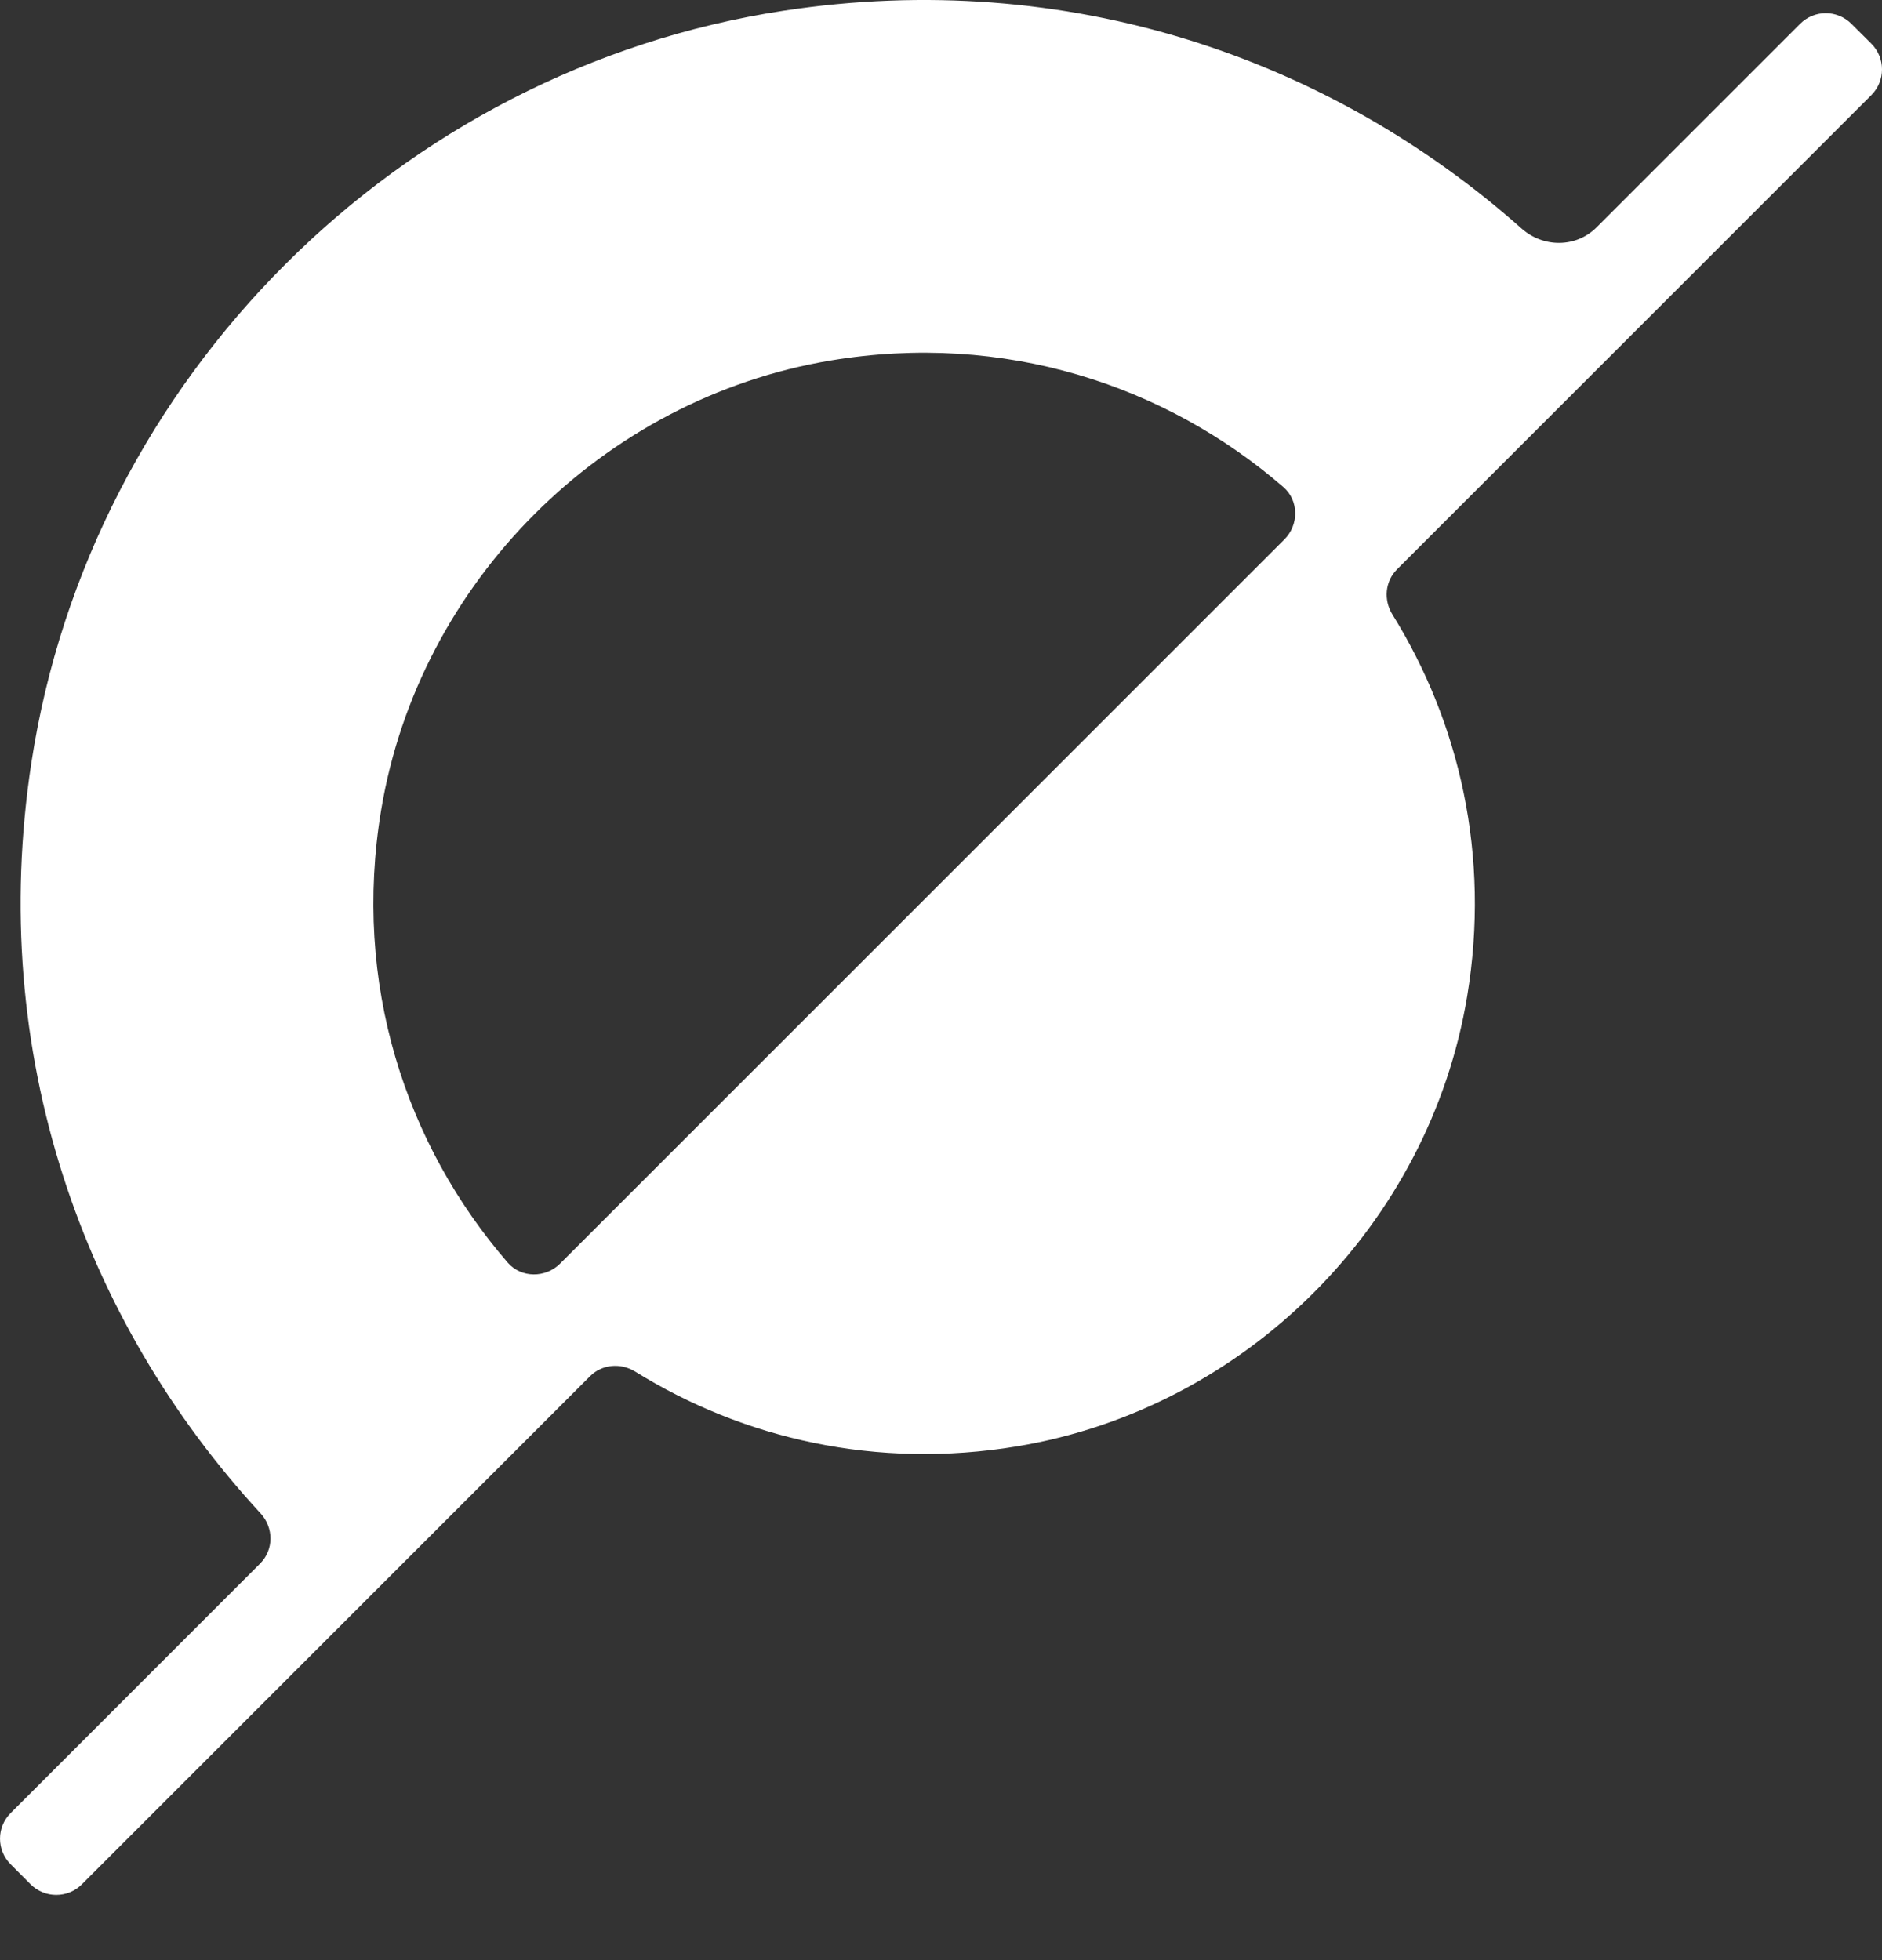 <svg xmlns="http://www.w3.org/2000/svg" width="24" height="25" viewBox="0 0 24 25">
  <rect x="0" y="0" width="24" height="25" fill="#333333" stroke="none"/>
  <path fill="#FFFFFF" fill-rule="evenodd" d="M4.861,10.329 C5.344,7.424 7.687,5.082 10.592,4.598 C12.804,4.23 14.862,4.91 16.367,6.213 C16.565,6.385 16.565,6.695 16.379,6.88 L7.143,16.116 C6.957,16.302 6.647,16.302 6.475,16.104 C5.172,14.599 4.493,12.541 4.861,10.329 M23.865,0.558 L23.61,0.304 C23.429,0.123 23.137,0.123 22.956,0.304 L20.36,2.9 C20.097,3.162 19.681,3.161 19.404,2.915 C16.967,0.748 13.624,-0.417 9.993,0.137 C5.084,0.886 1.149,4.82 0.4,9.728 C-0.167,13.441 1.063,16.852 3.323,19.302 C3.492,19.486 3.493,19.766 3.316,19.943 L0.136,23.124 C-0.045,23.304 -0.045,23.597 0.136,23.778 L0.39,24.033 C0.571,24.213 0.864,24.213 1.044,24.033 L7.524,17.553 C7.678,17.399 7.915,17.379 8.101,17.494 C9.48,18.35 11.174,18.744 12.97,18.447 C15.884,17.964 18.227,15.622 18.71,12.707 C19.007,10.911 18.613,9.217 17.757,7.838 C17.642,7.652 17.662,7.415 17.816,7.261 L23.865,1.212 C24.045,1.031 24.045,0.739 23.865,0.558"/>
</svg>
